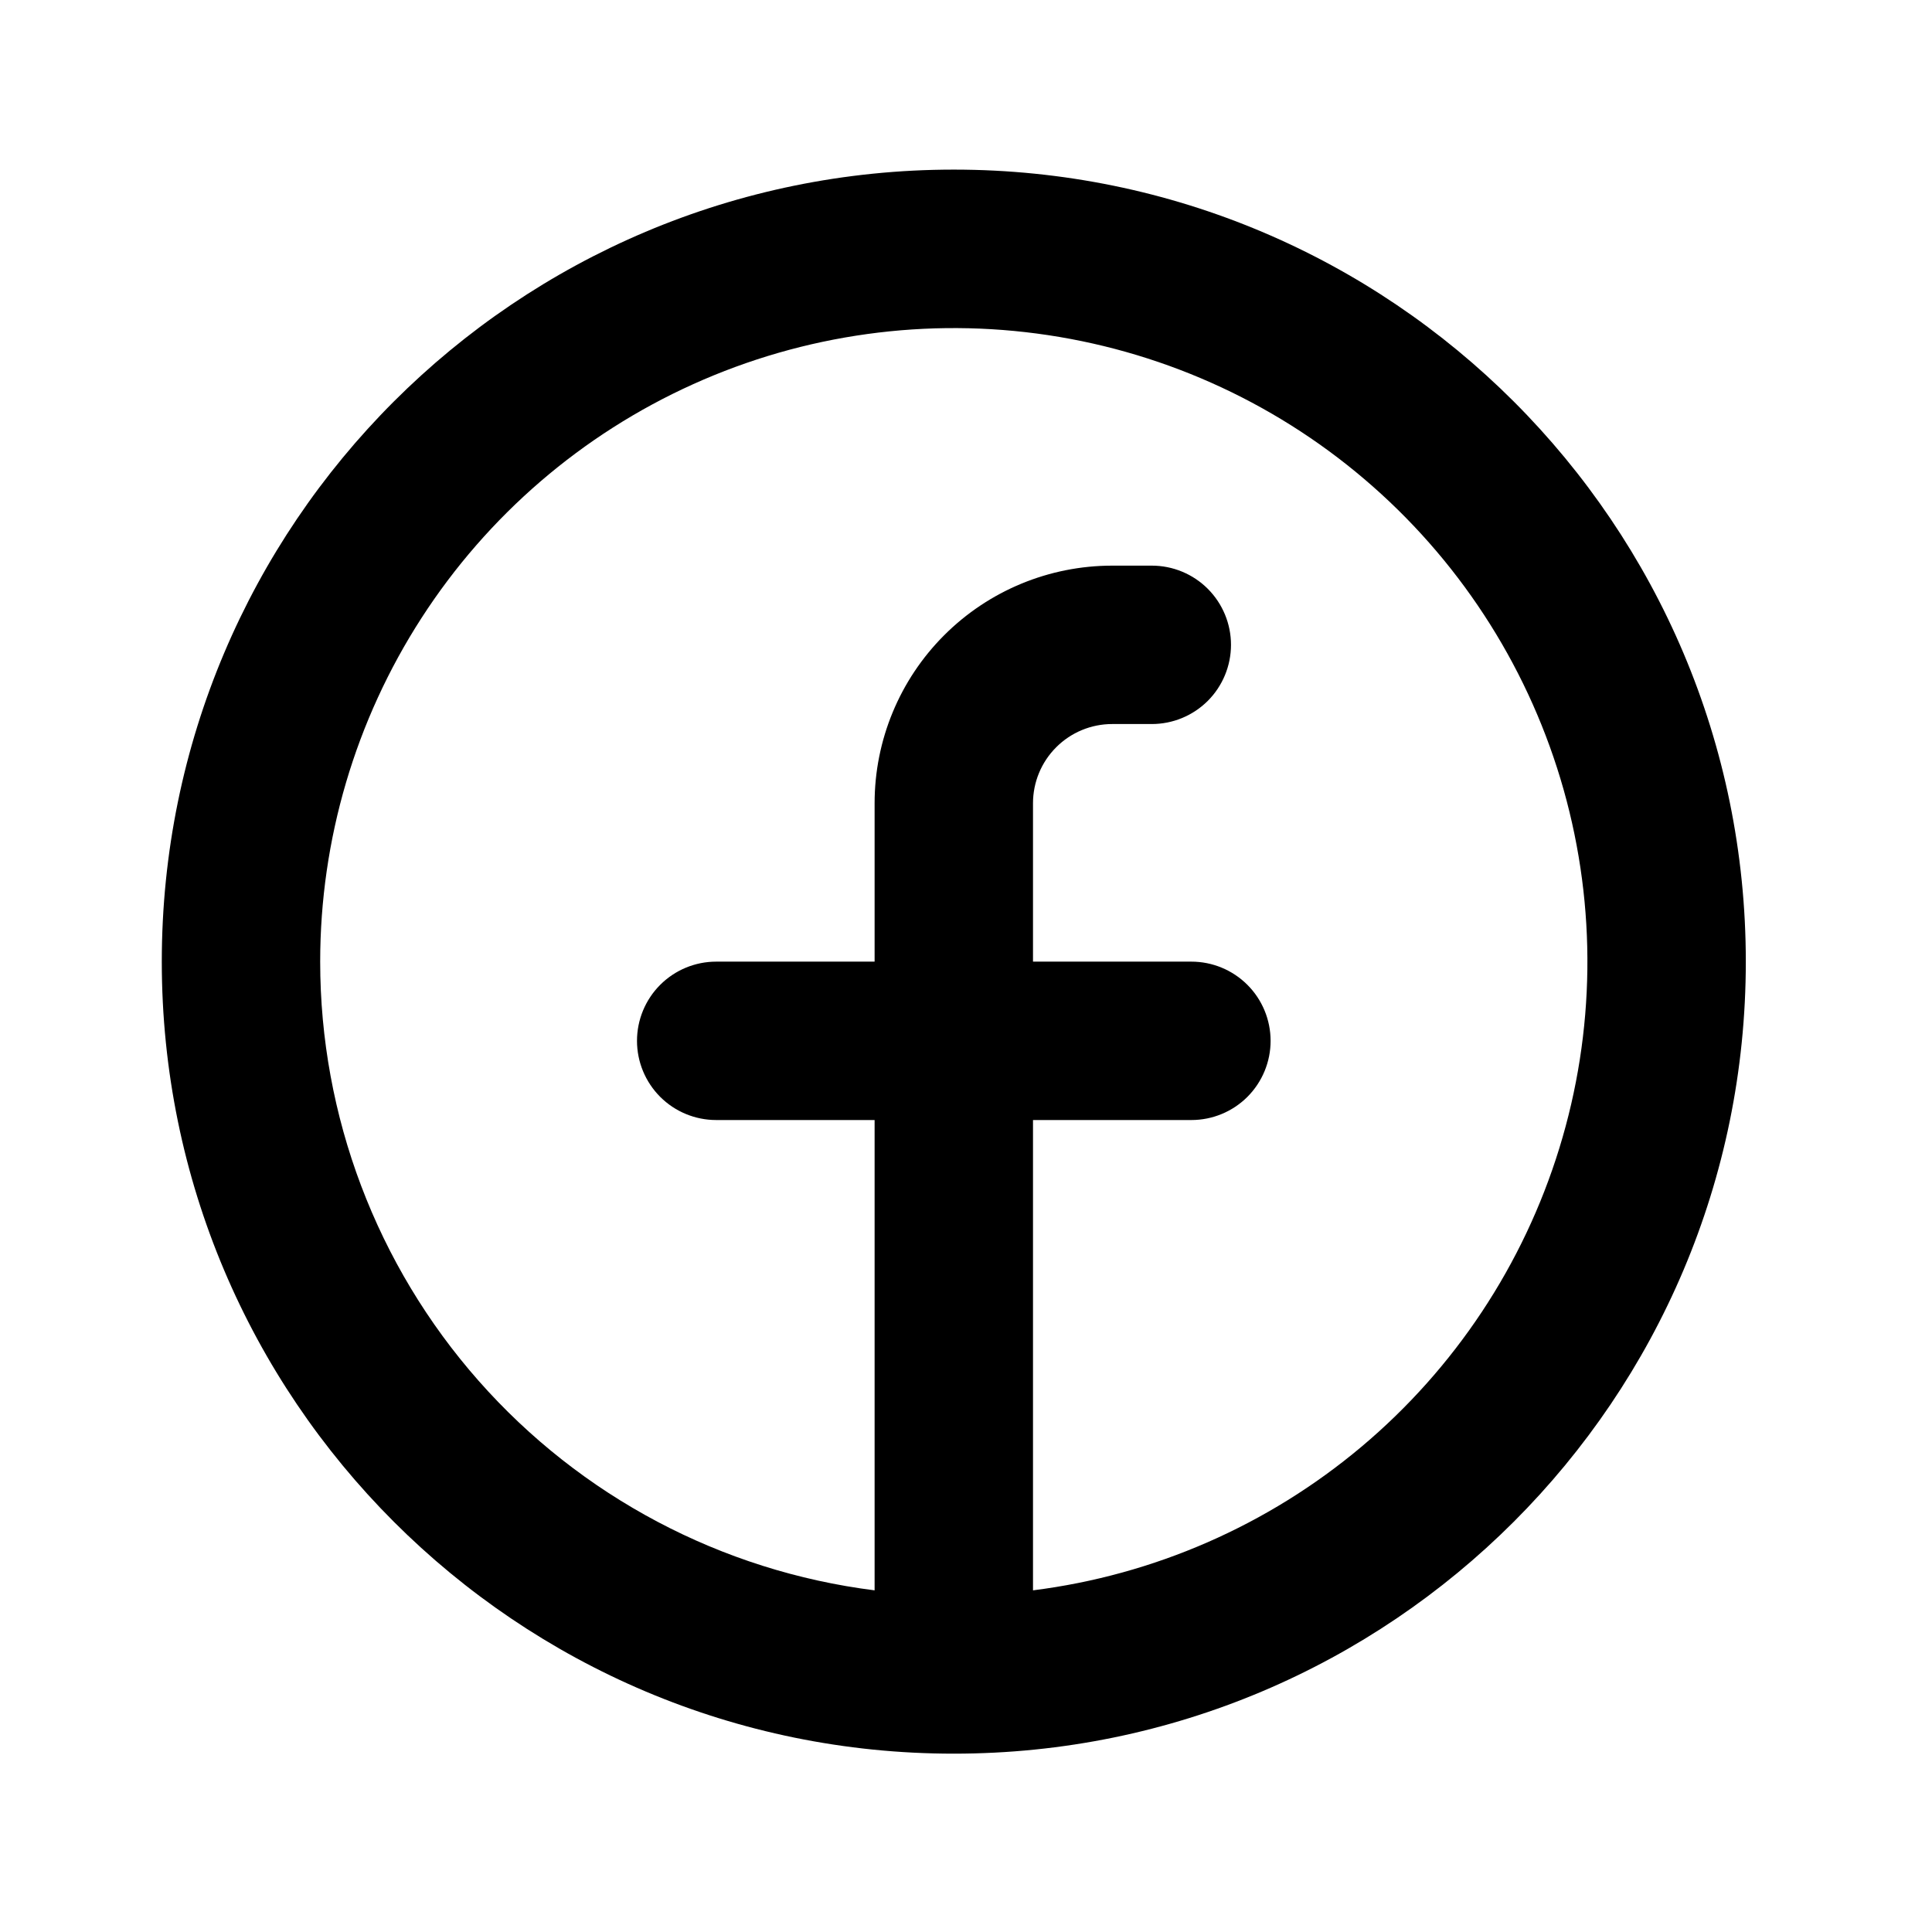 <svg width="62" height="62" viewBox="0 0 62 62" fill="none" xmlns="http://www.w3.org/2000/svg">
<g id="mingcute:facebook-line">
<g id="Group">
<path id="Vector" fill-rule="evenodd" clip-rule="evenodd" d="M10.275 30.86C10.275 26.947 11.405 23.117 13.528 19.83C15.651 16.543 18.677 13.938 22.244 12.329C25.81 10.719 29.766 10.173 33.635 10.755C37.505 11.338 41.124 13.024 44.058 15.613C46.993 18.201 49.118 21.581 50.18 25.347C51.241 29.114 51.193 33.106 50.041 36.846C48.89 40.586 46.683 43.914 43.687 46.431C40.691 48.948 37.032 50.547 33.15 51.036V35.943H38.233C38.907 35.943 39.554 35.676 40.031 35.199C40.507 34.722 40.775 34.076 40.775 33.402C40.775 32.728 40.507 32.081 40.031 31.605C39.554 31.128 38.907 30.86 38.233 30.86H33.15V25.777C33.15 25.103 33.418 24.456 33.895 23.98C34.371 23.503 35.018 23.235 35.692 23.235H36.963C37.637 23.235 38.283 22.967 38.76 22.491C39.236 22.014 39.504 21.367 39.504 20.693C39.504 20.019 39.236 19.373 38.76 18.896C38.283 18.419 37.637 18.152 36.963 18.152H35.692C33.669 18.152 31.73 18.955 30.3 20.385C28.87 21.815 28.067 23.754 28.067 25.777V30.86H22.983C22.309 30.86 21.663 31.128 21.186 31.605C20.71 32.081 20.442 32.728 20.442 33.402C20.442 34.076 20.71 34.722 21.186 35.199C21.663 35.676 22.309 35.943 22.983 35.943H28.067V51.036C23.153 50.417 18.634 48.025 15.358 44.31C12.082 40.596 10.275 35.813 10.275 30.86ZM30.608 56.277C44.646 56.277 56.025 44.898 56.025 30.86C56.025 16.822 44.646 5.443 30.608 5.443C16.571 5.443 5.192 16.822 5.192 30.86C5.192 44.898 16.571 56.277 30.608 56.277Z" fill="black"/>
</g>
</g>
</svg>
